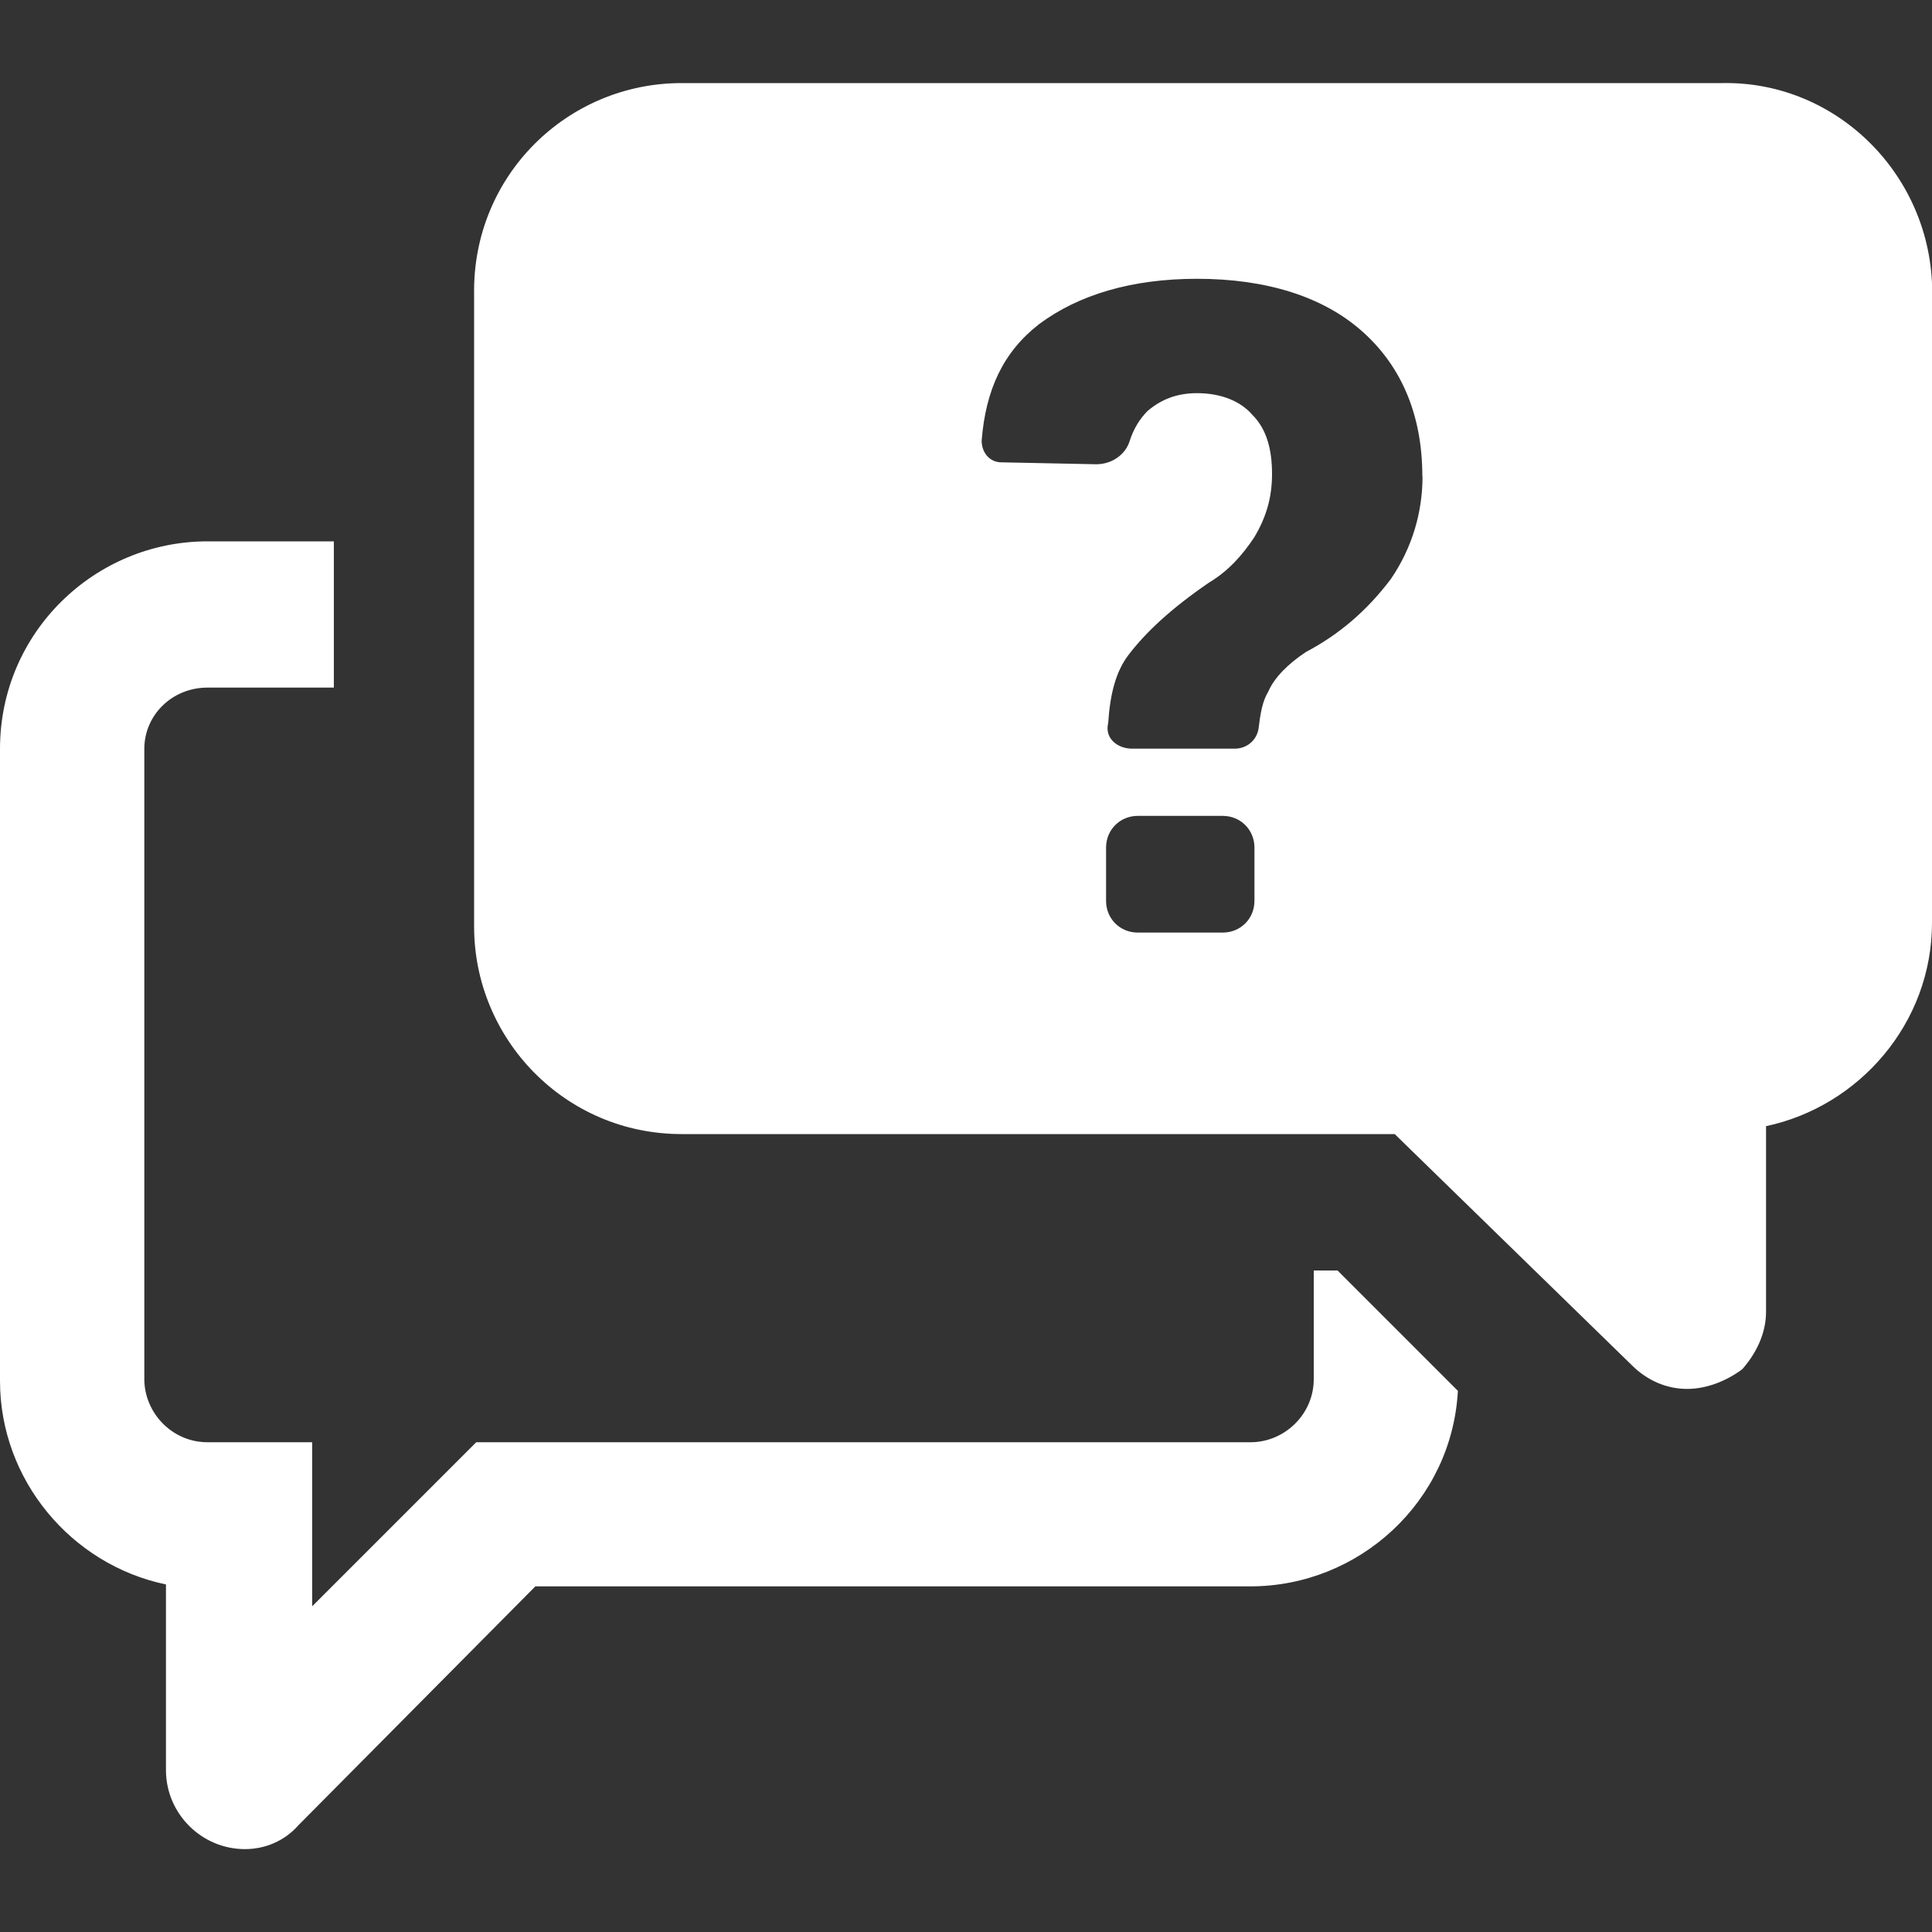 <?xml version="1.0" encoding="UTF-8"?>
<svg id="_レイヤー_1" data-name=" レイヤー 1" xmlns="http://www.w3.org/2000/svg" viewBox="0 0 100 100">
  <rect x="0" y="0" width="100" height="100" fill="#333333" stroke="none"/>
  <defs>
    <style>
      .cls-1 {
        fill: #fff;
      }
    </style>
  </defs>
  <path class="cls-1" d="M73.62,24.65c0-3.07-1.02-5.62-3.07-7.46-2.04-1.84-5.01-2.76-8.59-2.76-3.37,0-6.13,.82-8.18,2.35-1.84,1.43-2.76,3.37-2.97,6.03,0,.61,.41,1.12,1.02,1.12l4.91,.1c.82,0,1.53-.51,1.74-1.23,.2-.61,.51-1.12,.92-1.53,.72-.61,1.53-.92,2.56-.92,1.23,0,2.25,.41,2.86,1.12,.72,.72,1.02,1.74,1.02,3.07,0,1.23-.31,2.25-.92,3.27-.61,.92-1.33,1.74-2.35,2.35-1.94,1.33-3.27,2.56-4.19,3.78-.61,.82-.92,1.94-1.02,3.48-.2,.82,.51,1.33,1.23,1.33h5.32c.61,0,1.12-.41,1.23-1.02,.1-.82,.2-1.43,.51-1.94,.31-.72,1.02-1.43,1.94-2.04,1.74-.92,3.17-2.15,4.4-3.78,1.12-1.64,1.64-3.48,1.64-5.32h-.01Zm-8.69,19.22c0-.92-.72-1.64-1.64-1.64h-4.4c-.92,0-1.64,.72-1.64,1.64v2.76c0,.92,.72,1.64,1.64,1.64h4.4c.92,0,1.64-.72,1.64-1.64v-2.76ZM100,15.14V47.76c0,5.21-3.78,9.51-8.59,10.53v9.61c0,1.12-.51,2.15-1.23,2.97-.82,.61-1.84,1.02-2.86,1.02s-2.04-.41-2.86-1.23l-12.27-11.96H35.28c-6.03,0-10.74-4.91-10.74-10.74V15.24c-.1-6.13,4.81-10.94,10.74-10.94h53.89c5.93-.1,10.84,4.81,10.84,10.84h0Zm-30.78,50.61l6.24,6.24c-.31,5.73-5.11,10.12-10.74,10.12H27.71l-12.27,12.37c-.72,.82-1.74,1.23-2.76,1.23-2.25,0-4.09-1.84-4.09-4.09v-9.61C3.68,80.99,0,76.59,0,71.48V38.76C0,32.73,4.91,28.02,10.74,28.02h6.54v7.57h-6.54c-1.84,0-3.27,1.43-3.27,3.17v32.62c0,1.74,1.43,3.27,3.27,3.27h5.42v8.49l8.49-8.49h40.08c1.74,0,3.27-1.43,3.27-3.27v-5.62h1.22Z"/>
</svg>